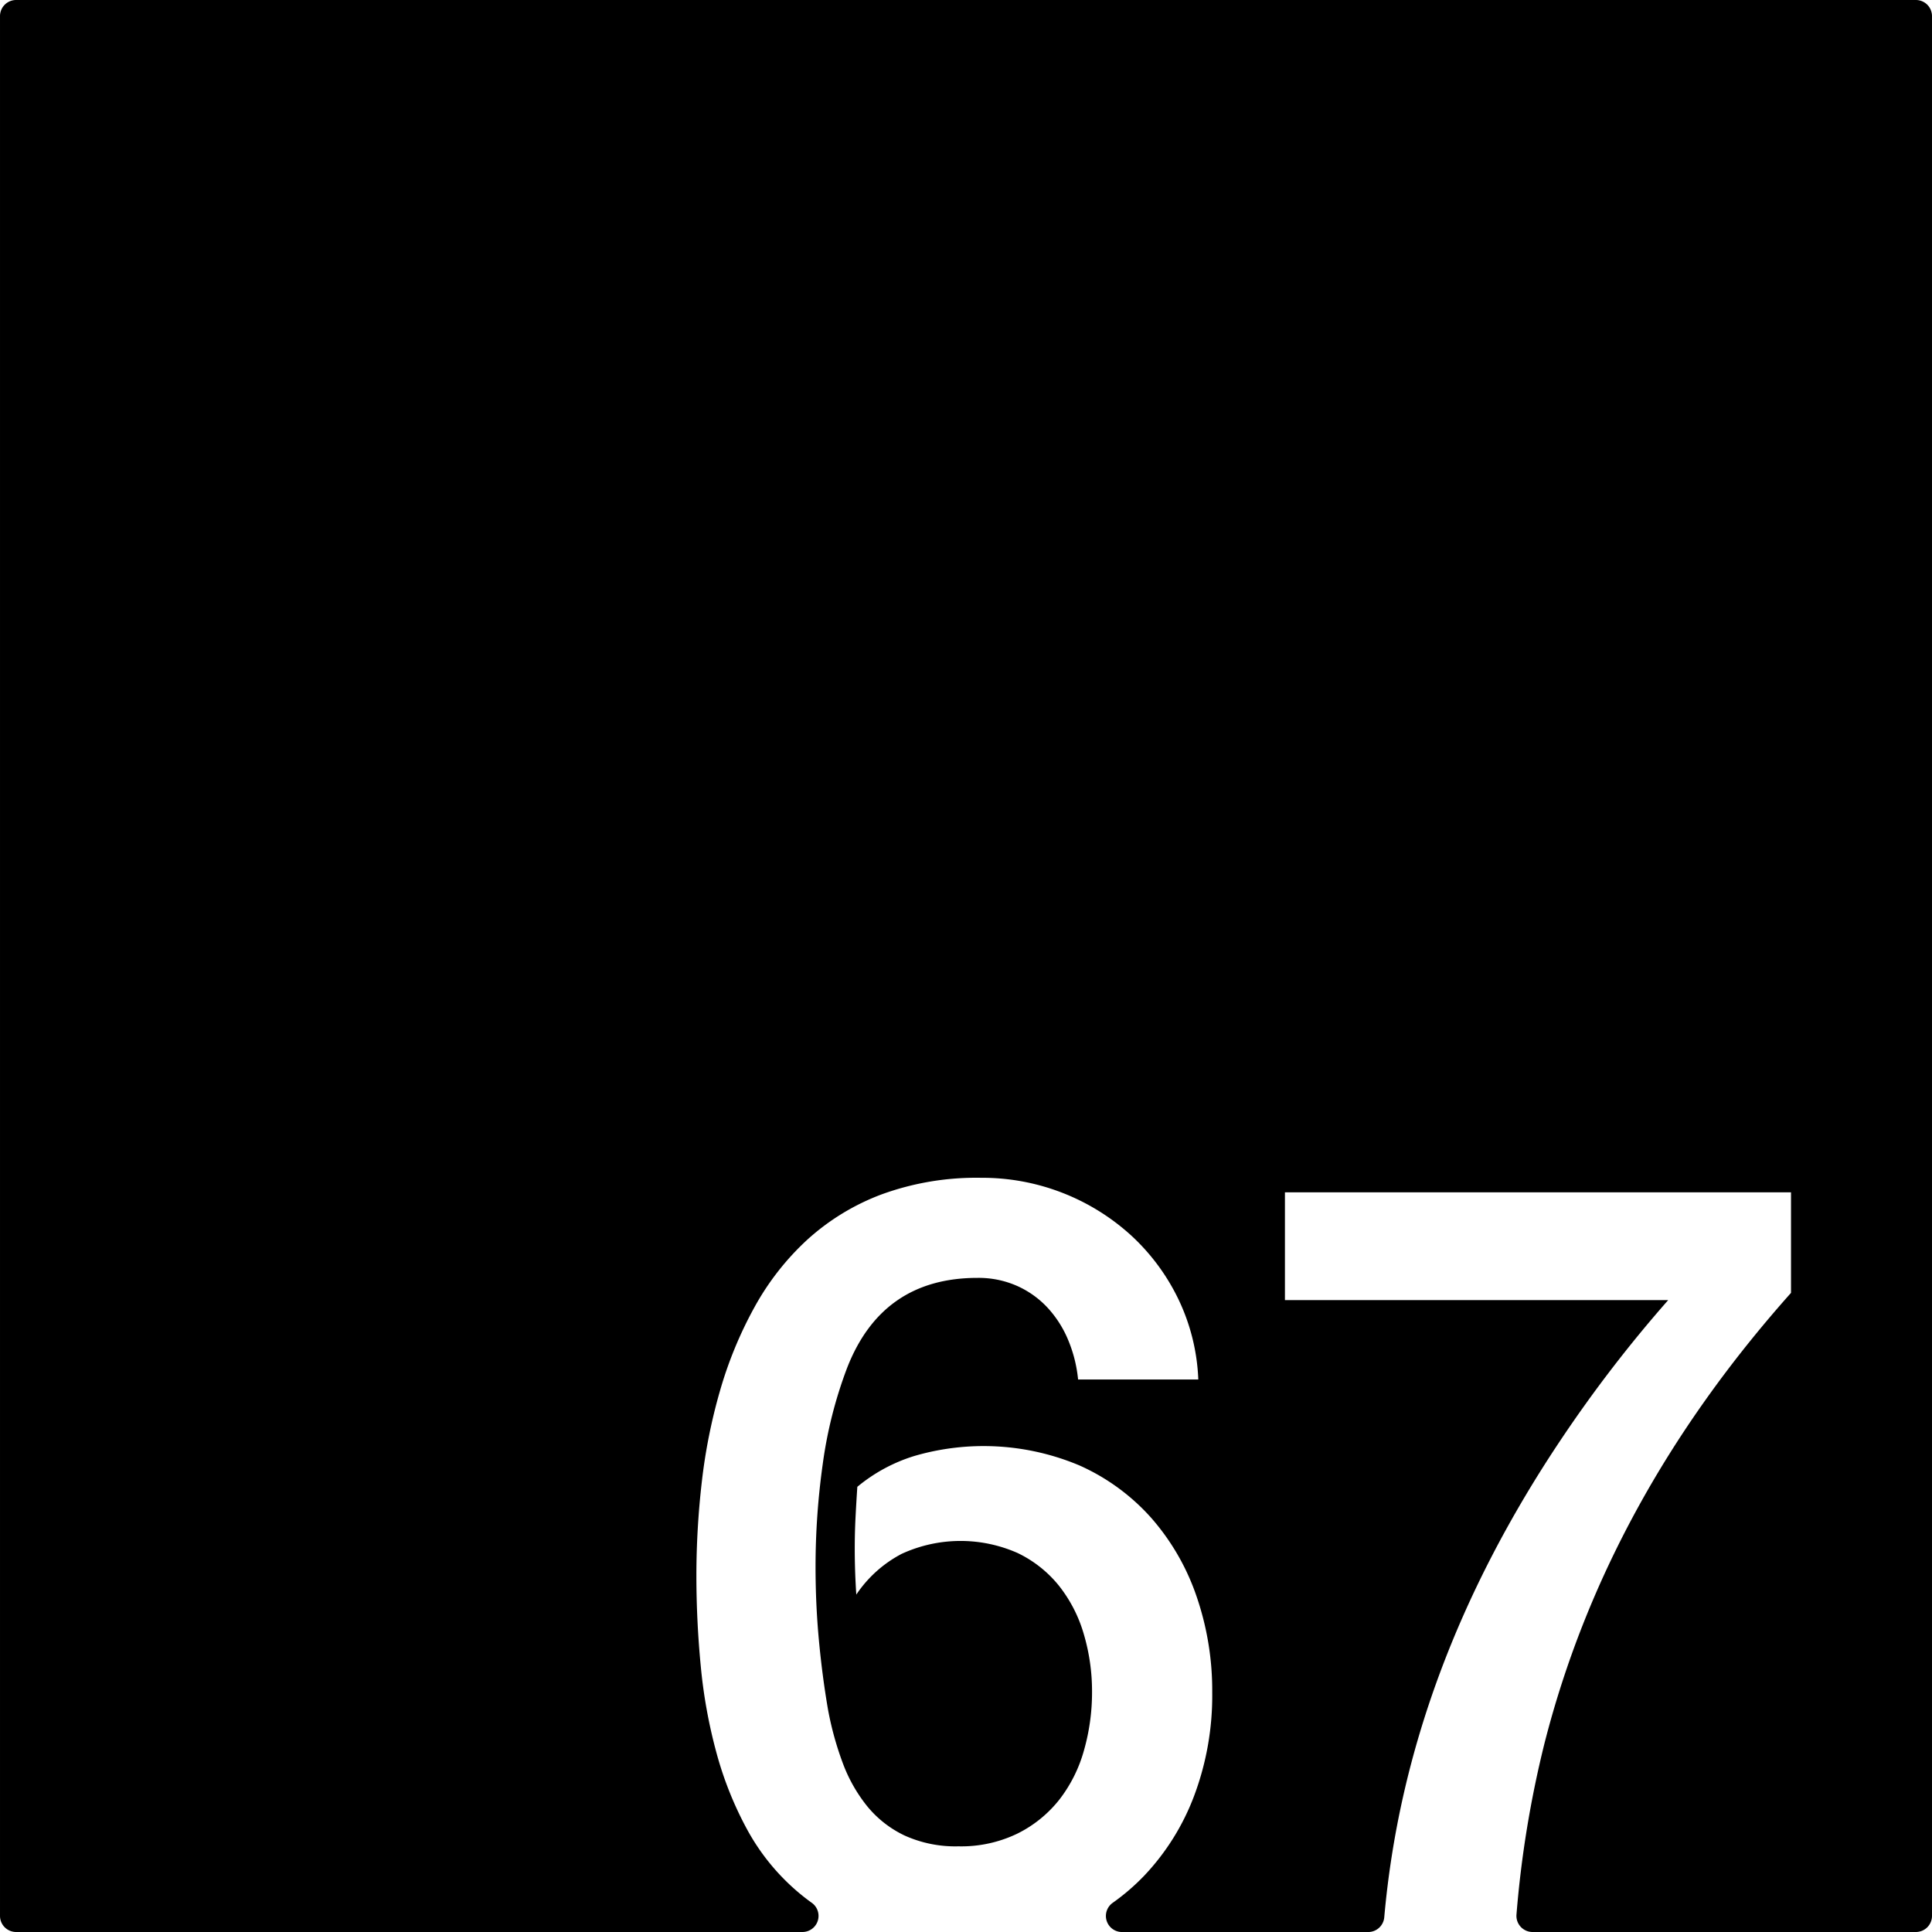<svg xmlns="http://www.w3.org/2000/svg" width="120mm" height="120mm" viewBox="0 0 340.157 340.158">
  <g id="Zimmernummer">
      <g id="Z-03-067">
        <path fill="#000000" stroke="none" d="M337.322,0H2.834A2.834,2.834,0,0,0,0,2.834V337.323a2.835,2.835,0,0,0,2.835,2.835H141.284a2.832,2.832,0,0,0,1.63-5.147q-1.374-.984-2.643-2.08a38.694,38.694,0,0,1-8.719-10.806,62.387,62.387,0,0,1-5.4-13.489,89.963,89.963,0,0,1-2.77-15.258q-.772-7.989-.772-15.984a144.389,144.389,0,0,1,.954-16.482,97.312,97.312,0,0,1,3.224-16.121,70.939,70.939,0,0,1,6.039-14.624,46.692,46.692,0,0,1,9.309-11.9,40.7,40.7,0,0,1,13.124-7.992,48.64,48.64,0,0,1,17.483-2.906,38.916,38.916,0,0,1,26.338,10.08,37.119,37.119,0,0,1,8.355,11.216,35.827,35.827,0,0,1,3.542,14.213H189.813a24.086,24.086,0,0,0-1.726-6.9,19.232,19.232,0,0,0-3.632-5.721,16.485,16.485,0,0,0-5.4-3.859,16.74,16.74,0,0,0-6.948-1.408q-16.8,0-22.978,15.892a76.729,76.729,0,0,0-4.268,16.848,129.688,129.688,0,0,0-1.272,18.119q0,6.63.591,12.941t1.589,12.125a55.908,55.908,0,0,0,2.543,9.309,27.239,27.239,0,0,0,4.314,7.721,19.04,19.04,0,0,0,6.63,5.22,21.651,21.651,0,0,0,9.491,1.909,22.693,22.693,0,0,0,10.444-2.272,21.652,21.652,0,0,0,7.356-5.994,25.093,25.093,0,0,0,4.314-8.672,37.2,37.2,0,0,0,1.408-10.219,35.494,35.494,0,0,0-1.453-10.216,24.831,24.831,0,0,0-4.359-8.493,21.006,21.006,0,0,0-7.266-5.765,24.8,24.8,0,0,0-20.435.135,21.748,21.748,0,0,0-7.992,7.175q-.271-4.086-.272-8.084,0-2.812.136-5.494t.318-5.4a29.105,29.105,0,0,1,9.945-5.4,43.471,43.471,0,0,1,29.153,1.634,37.2,37.2,0,0,1,12.669,9.264,40.986,40.986,0,0,1,7.947,13.758,51,51,0,0,1,2.77,16.984,50.214,50.214,0,0,1-3.133,18.028,41.839,41.839,0,0,1-8.81,14.168,38.357,38.357,0,0,1-5.6,4.825,2.83,2.83,0,0,0,1.66,5.126H240.9a2.838,2.838,0,0,0,2.82-2.6c2.568-29.041,12.962-57.032,31.191-84.227a235.285,235.285,0,0,1,18.8-24.432H226.232v-18.98h89.1v17.709Q282.811,264.134,271.915,307A186.572,186.572,0,0,0,267,337.065a2.841,2.841,0,0,0,2.823,3.093h67.5a2.834,2.834,0,0,0,2.834-2.835V2.835A2.835,2.835,0,0,0,337.322,0Z"/>
      </g>
    </g>
</svg>

